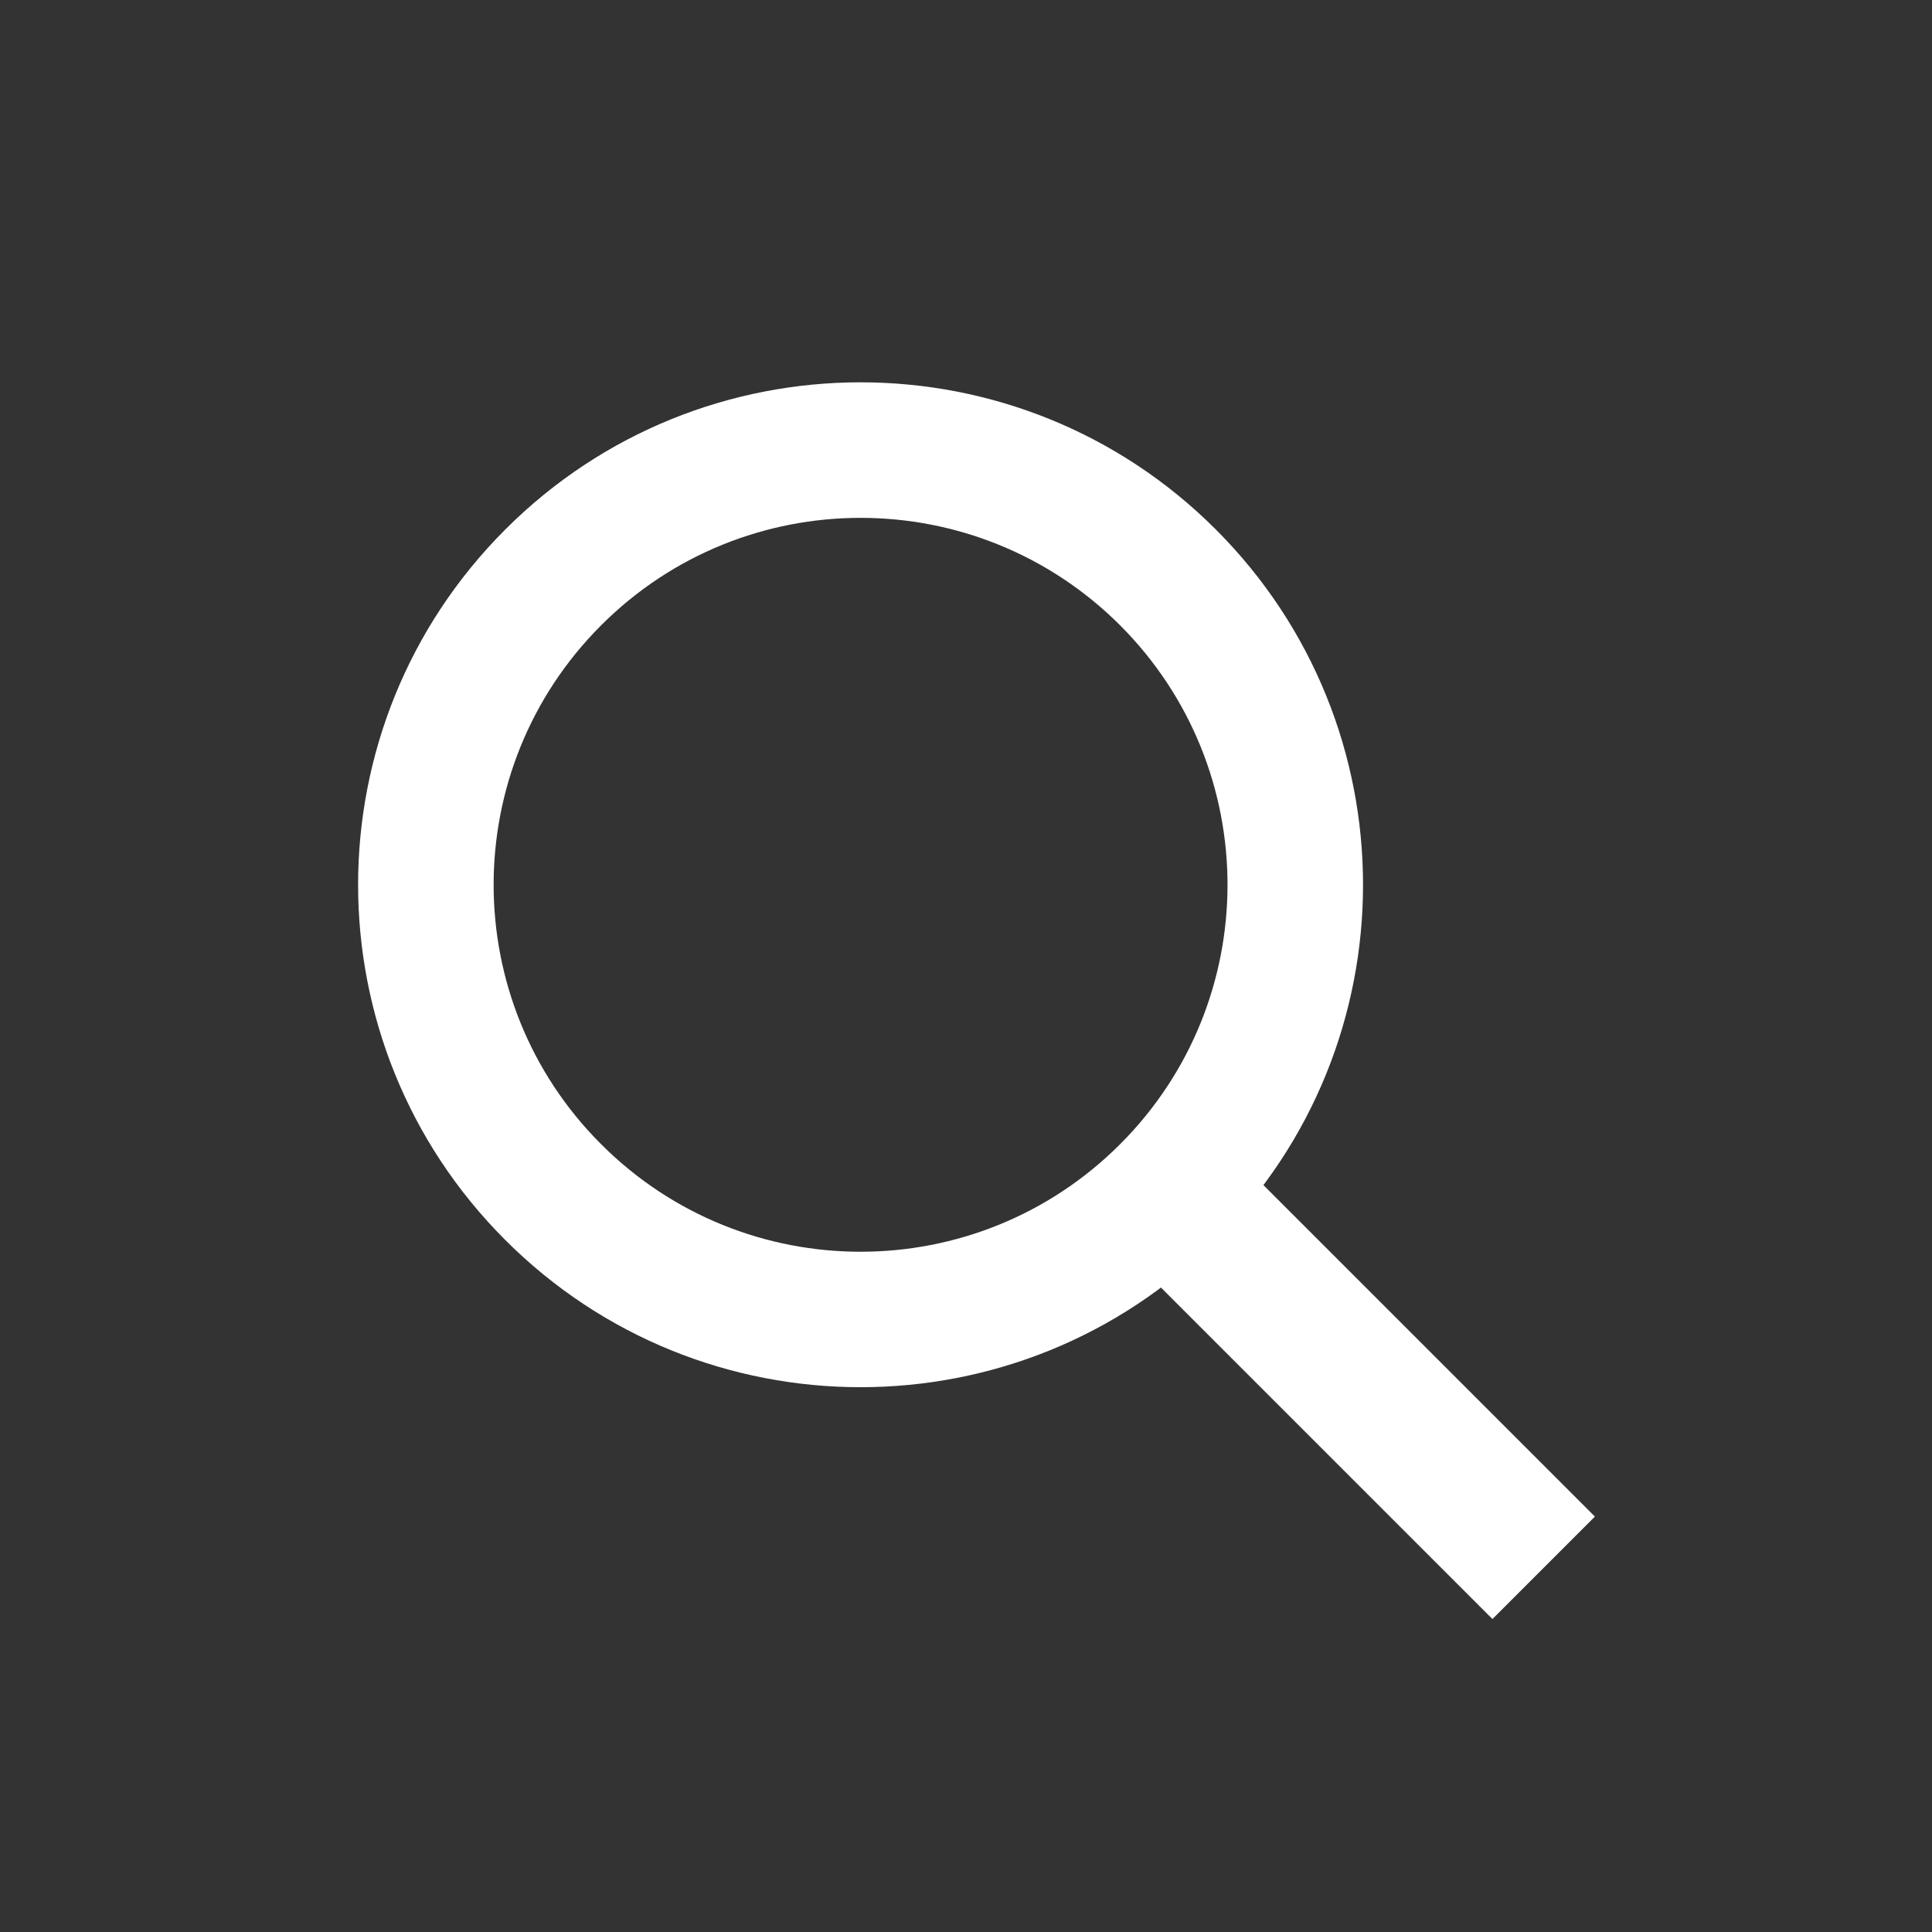 <svg width="20" height="20" viewBox="0 0 20 20" fill="none" xmlns="http://www.w3.org/2000/svg">
<rect x="0" y="0" width="20" height="20" fill="#333333" stroke="none"/>
<path fill-rule="evenodd" clip-rule="evenodd" d="M6.223 6.473C4.739 7.957 4.739 10.362 6.223 11.845C7.706 13.329 10.111 13.329 11.595 11.845C13.078 10.362 13.078 7.957 11.595 6.473C10.111 4.99 7.706 4.99 6.223 6.473ZM5.231 12.837C3.199 10.806 3.199 7.513 5.231 5.481C7.262 3.45 10.555 3.45 12.586 5.481C14.618 7.513 14.618 10.806 12.586 12.837C10.555 14.868 7.262 14.868 5.231 12.837Z" fill="white"/>
<path d="M11.737 11.987L15.98 16.23" stroke="white" stroke-width="1.5"/>
</svg>
